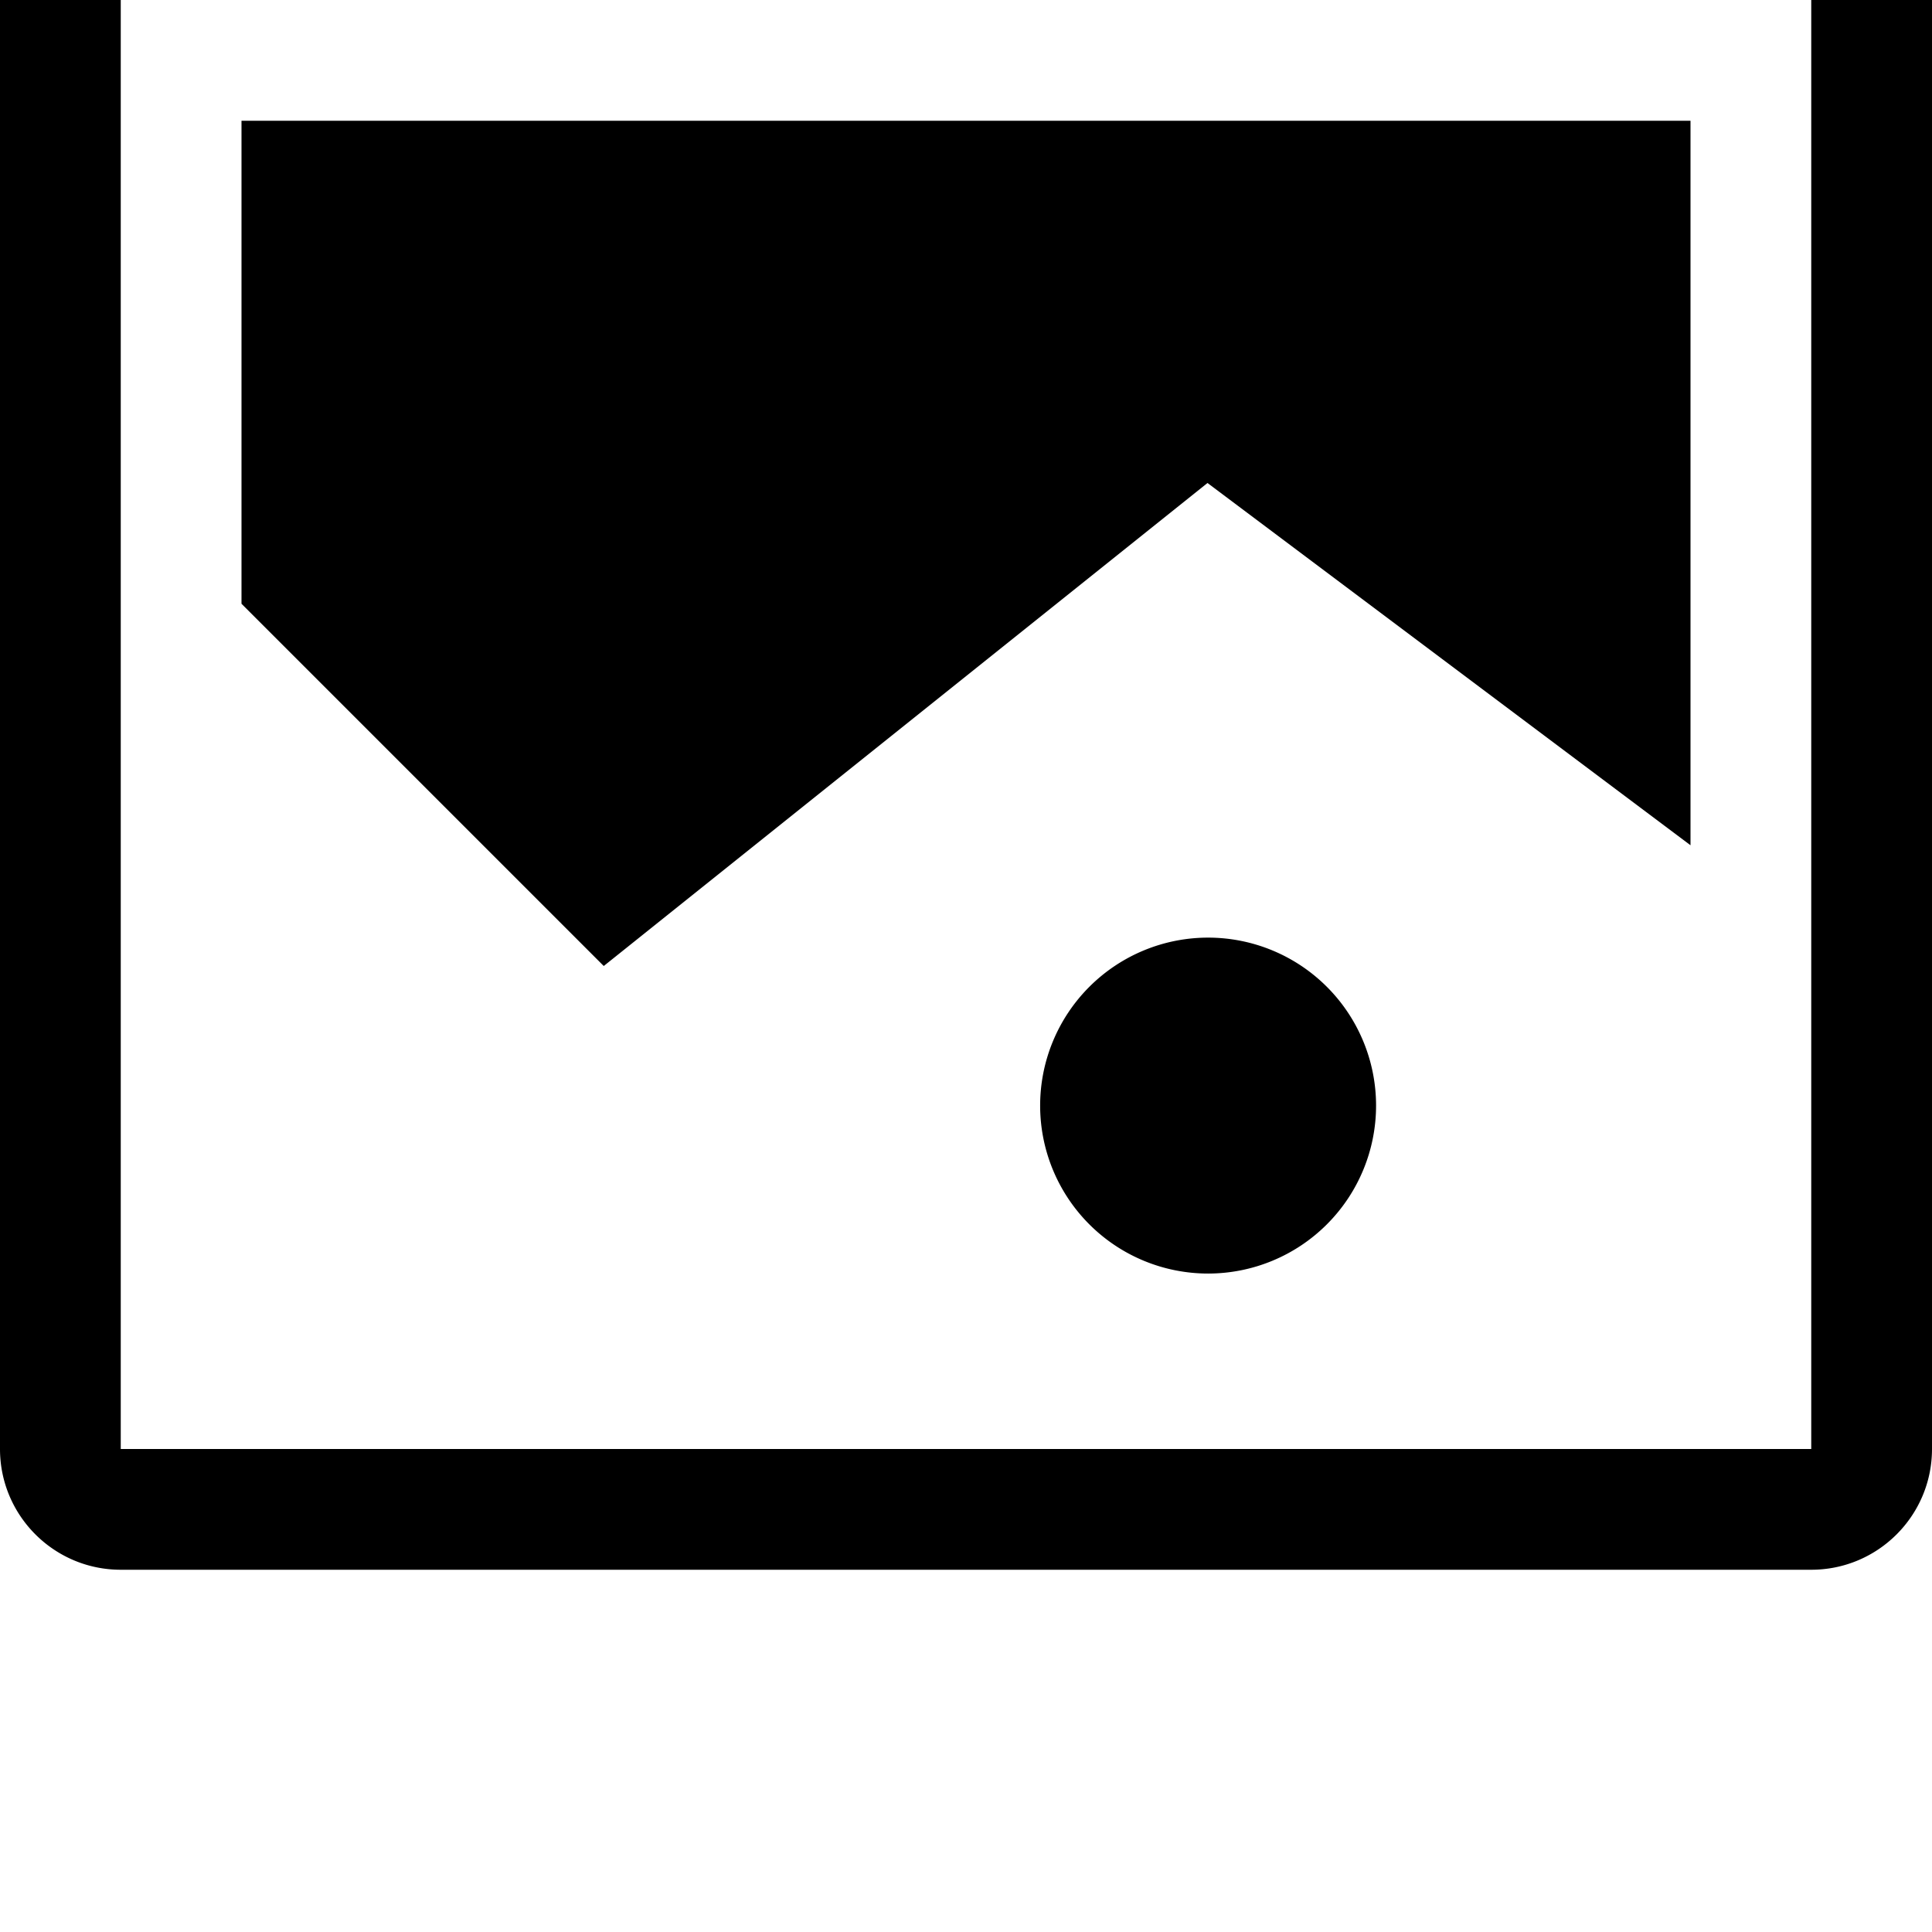 <svg width="128" height="128" viewBox="0 0 512 512" xmlns="http://www.w3.org/2000/svg"><path d="M275.648 292.992a44.512 44.512 1260 1 1 89.024 0 44.512 44.512 1260 1 1-89.024 0zM416 32h32v192l-128-96-160 128-96-96V32h32zm64 384H32c-17.664 0-32-14.336-32-32V0c0-17.664 14.336-32 32-32h448c17.664 0 32 14.336 32 32v384c0 17.664-14.336 32-32 32zm0-416H32v384h448V0z"/></svg>